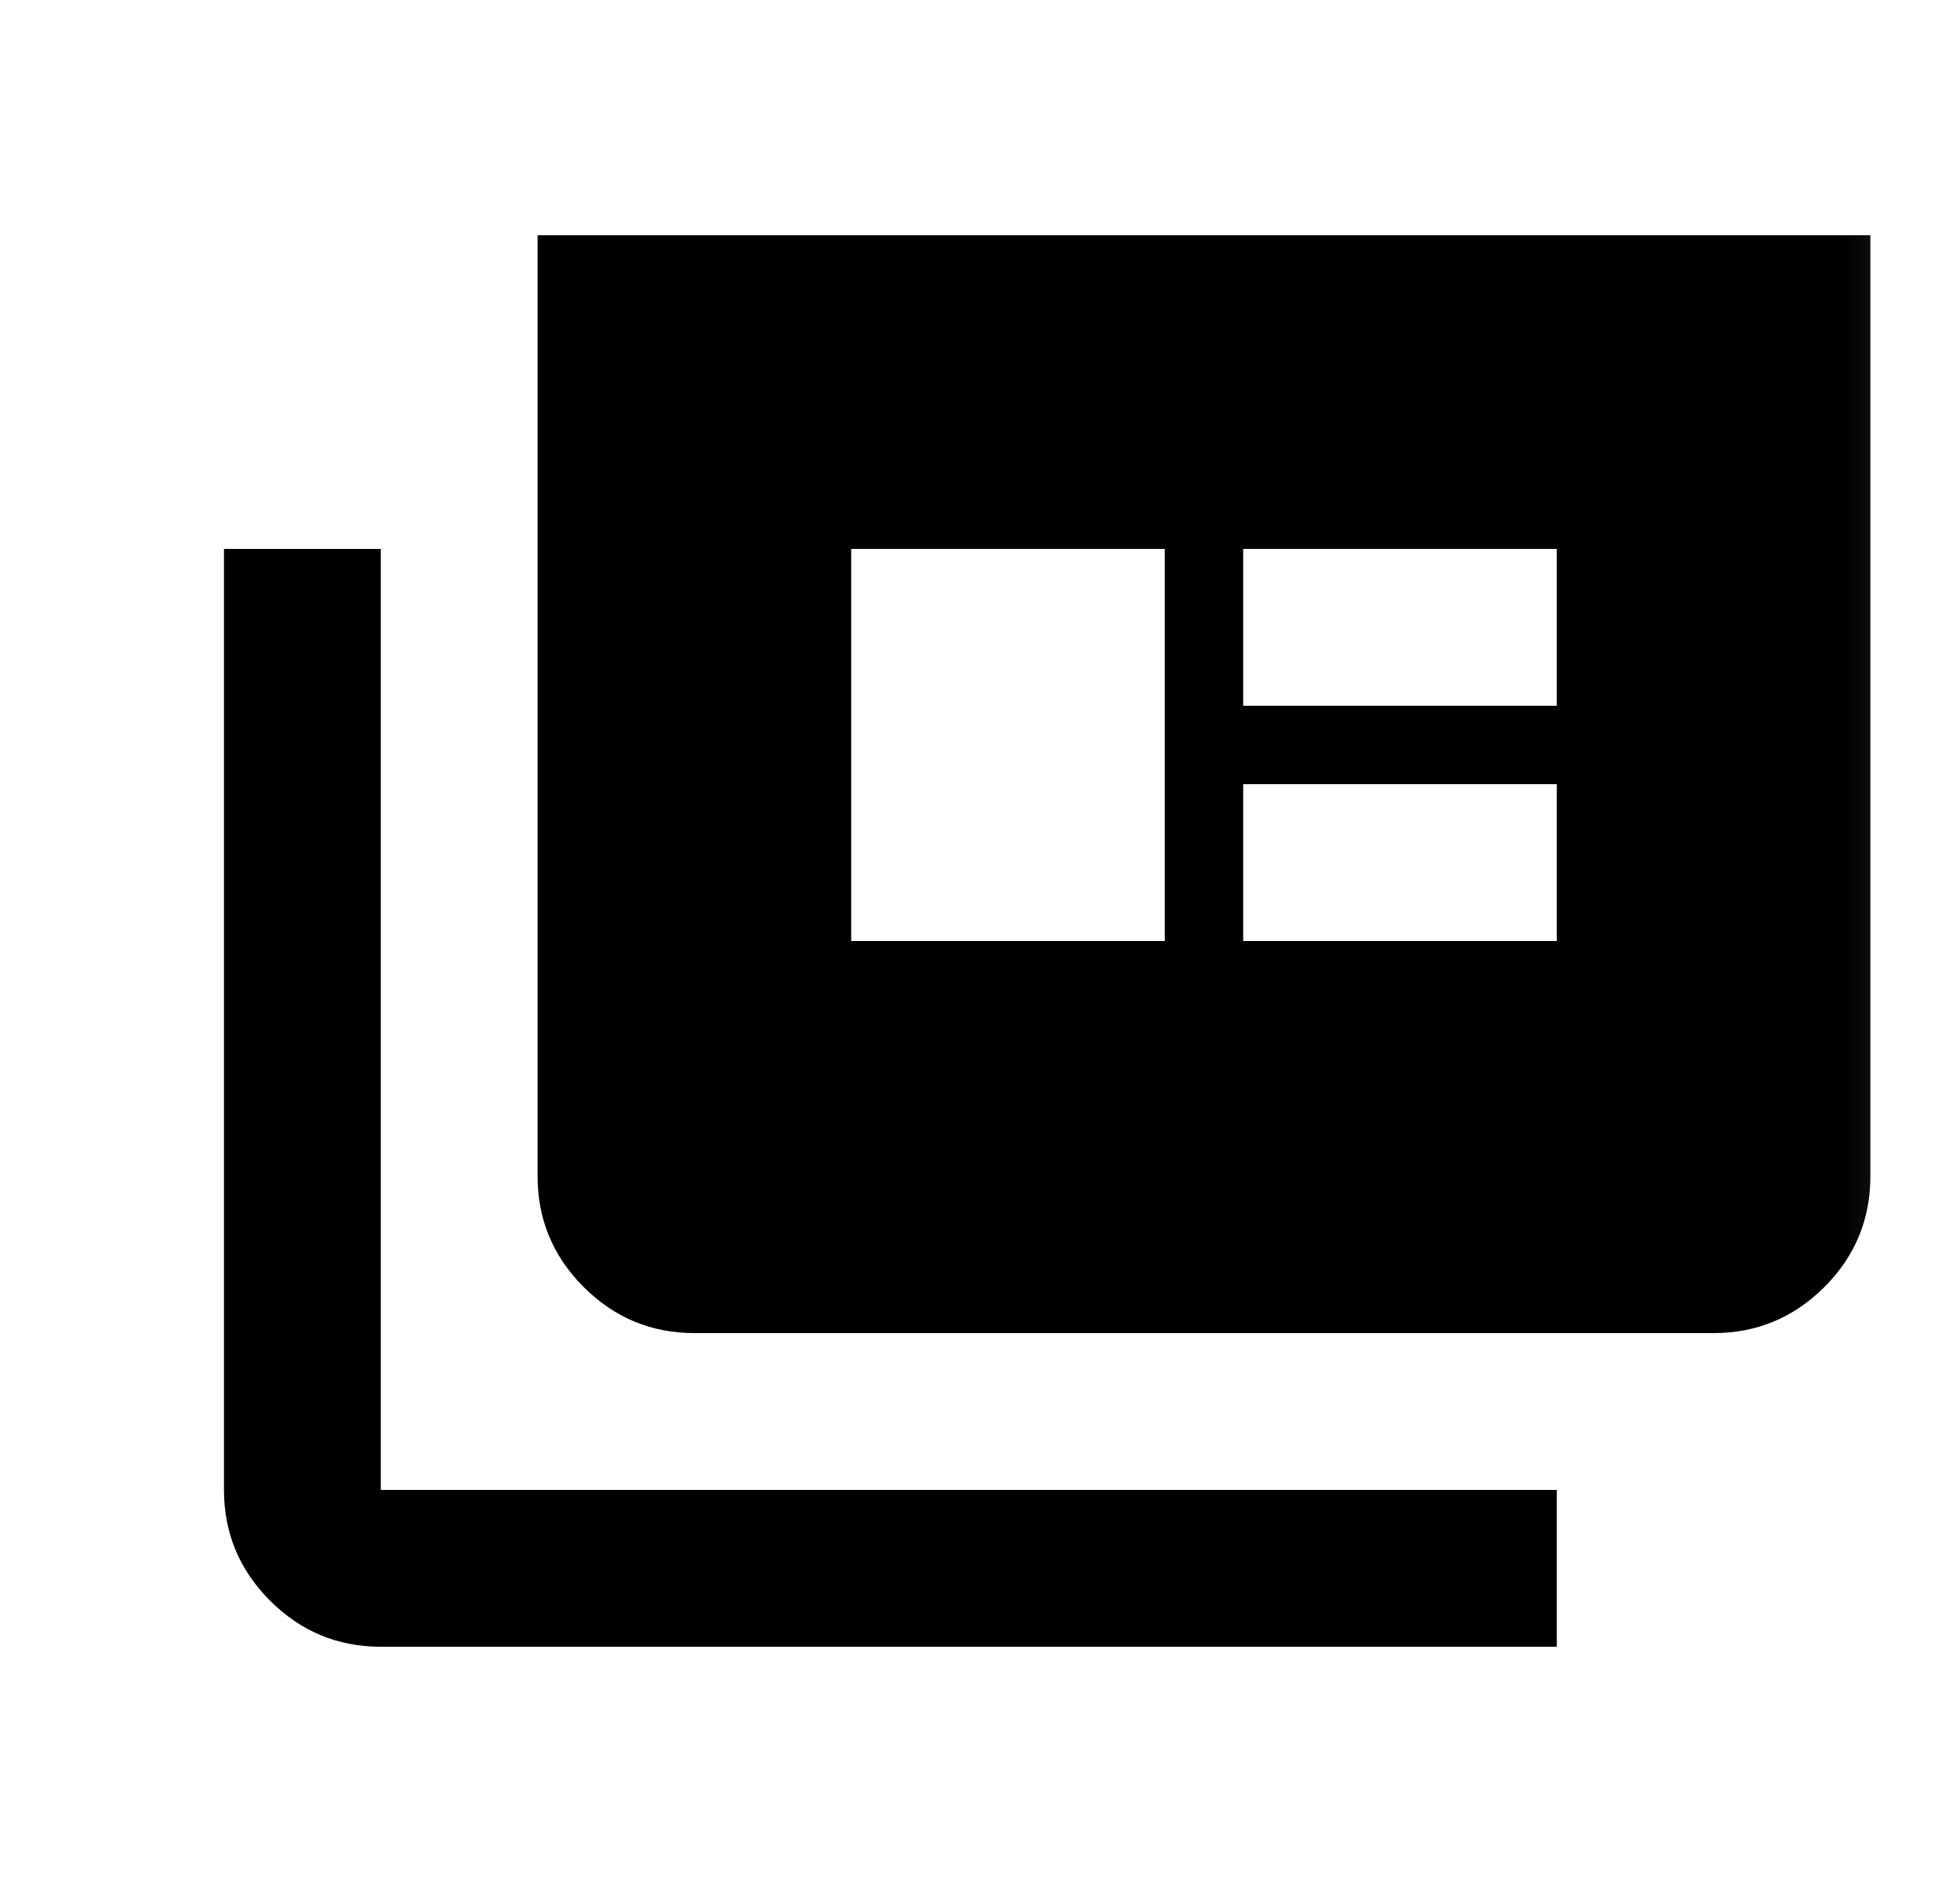 <svg width="25" height="24" viewBox="0 0 25 24" fill="none" xmlns="http://www.w3.org/2000/svg">
<mask id="mask0_3373_2706" style="mask-type:alpha" maskUnits="userSpaceOnUse" x="0" y="0" width="25" height="24">
<rect x="0.857" width="24" height="24" fill="#D9D9D9"/>
</mask>
<g mask="url(#mask0_3373_2706)">
<path d="M4.857 21C4.307 21 3.837 20.804 3.445 20.413C3.053 20.021 2.857 19.55 2.857 19V7H4.857V19H19.857V21H4.857ZM8.857 17C8.307 17 7.837 16.804 7.445 16.413C7.053 16.021 6.857 15.55 6.857 15V3H23.857V15C23.857 15.55 23.662 16.021 23.27 16.413C22.878 16.804 22.407 17 21.857 17H8.857ZM10.857 12H14.857V7H10.857V12ZM15.857 12H19.857V10H15.857V12ZM15.857 9H19.857V7H15.857V9Z" fill="black"/>
</g>
</svg>
